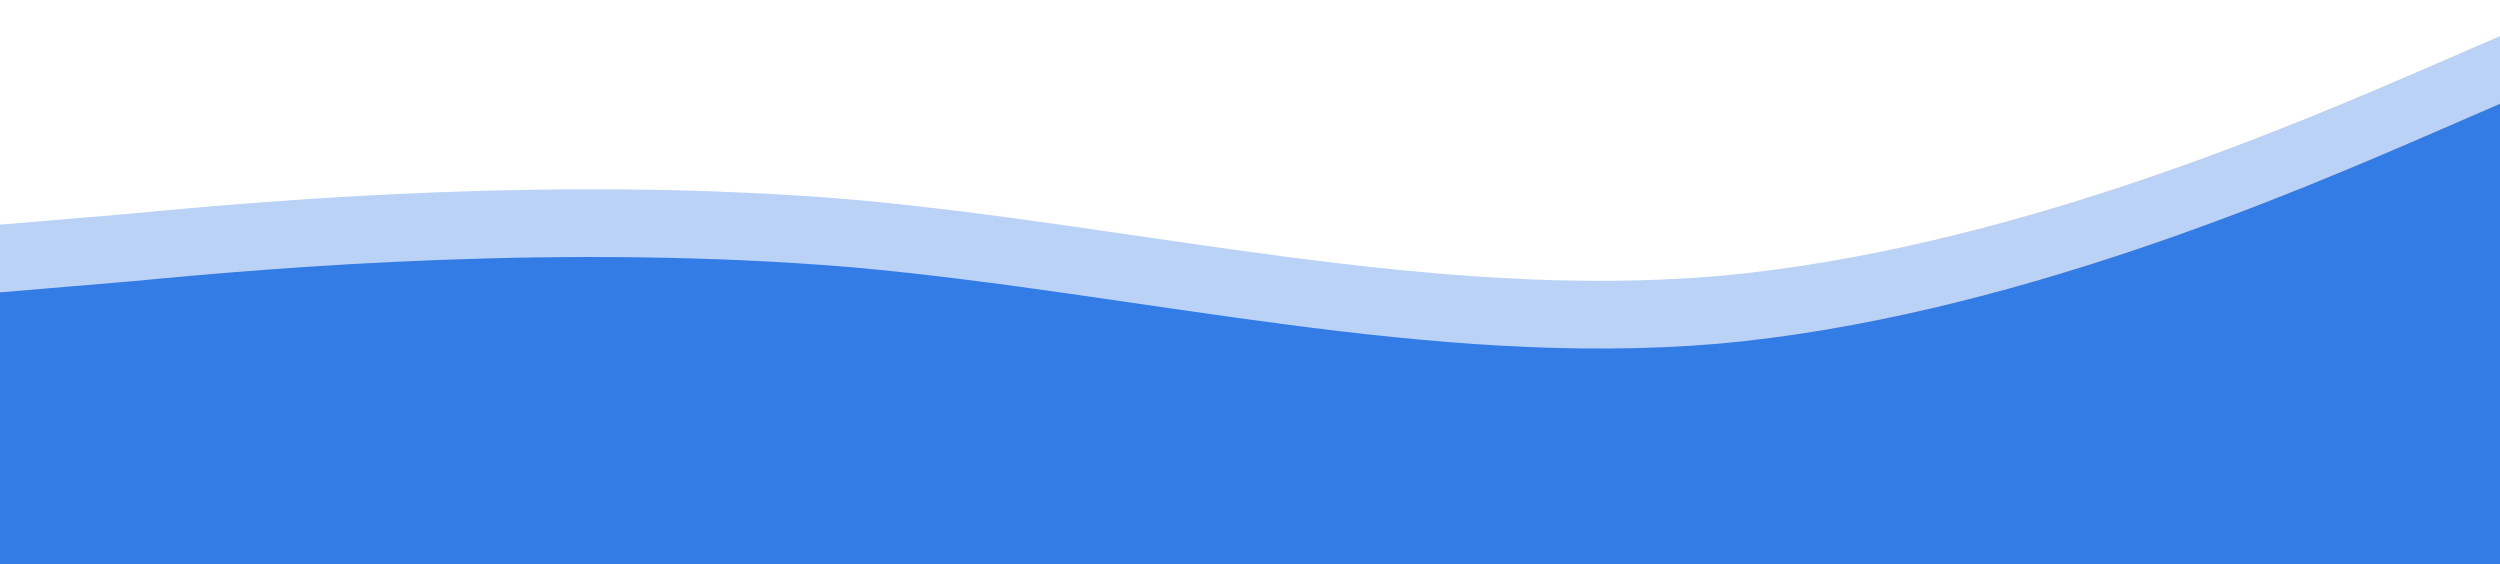 <svg width="1440" height="325" viewBox="0 0 1440 325" fill="none" xmlns="http://www.w3.org/2000/svg">
<path fill-rule="evenodd" clip-rule="evenodd" d="M-7 169L76.056 162C159.111 154 325.222 140 491.333 154C657.444 169 823.556 212 989.667 198C1155.78 183 1321.89 111 1404.94 75L1488 39V428H1404.94C1321.89 428 1155.78 428 989.667 428C823.556 428 657.444 428 491.333 428C325.222 428 159.111 428 76.056 428H-7V169Z" fill="#337CE7"/>
<path fill-rule="evenodd" clip-rule="evenodd" d="M-7 130L76.056 123C159.111 115 325.222 101 491.333 115C657.444 130 823.556 173 989.667 159C1155.78 144 1321.89 72 1404.94 36L1488 0V389H1404.94C1321.89 389 1155.78 389 989.667 389C823.556 389 657.444 389 491.333 389C325.222 389 159.111 389 76.056 389H-7V130Z" fill="#337CE7" fill-opacity="0.34"/>
</svg>
